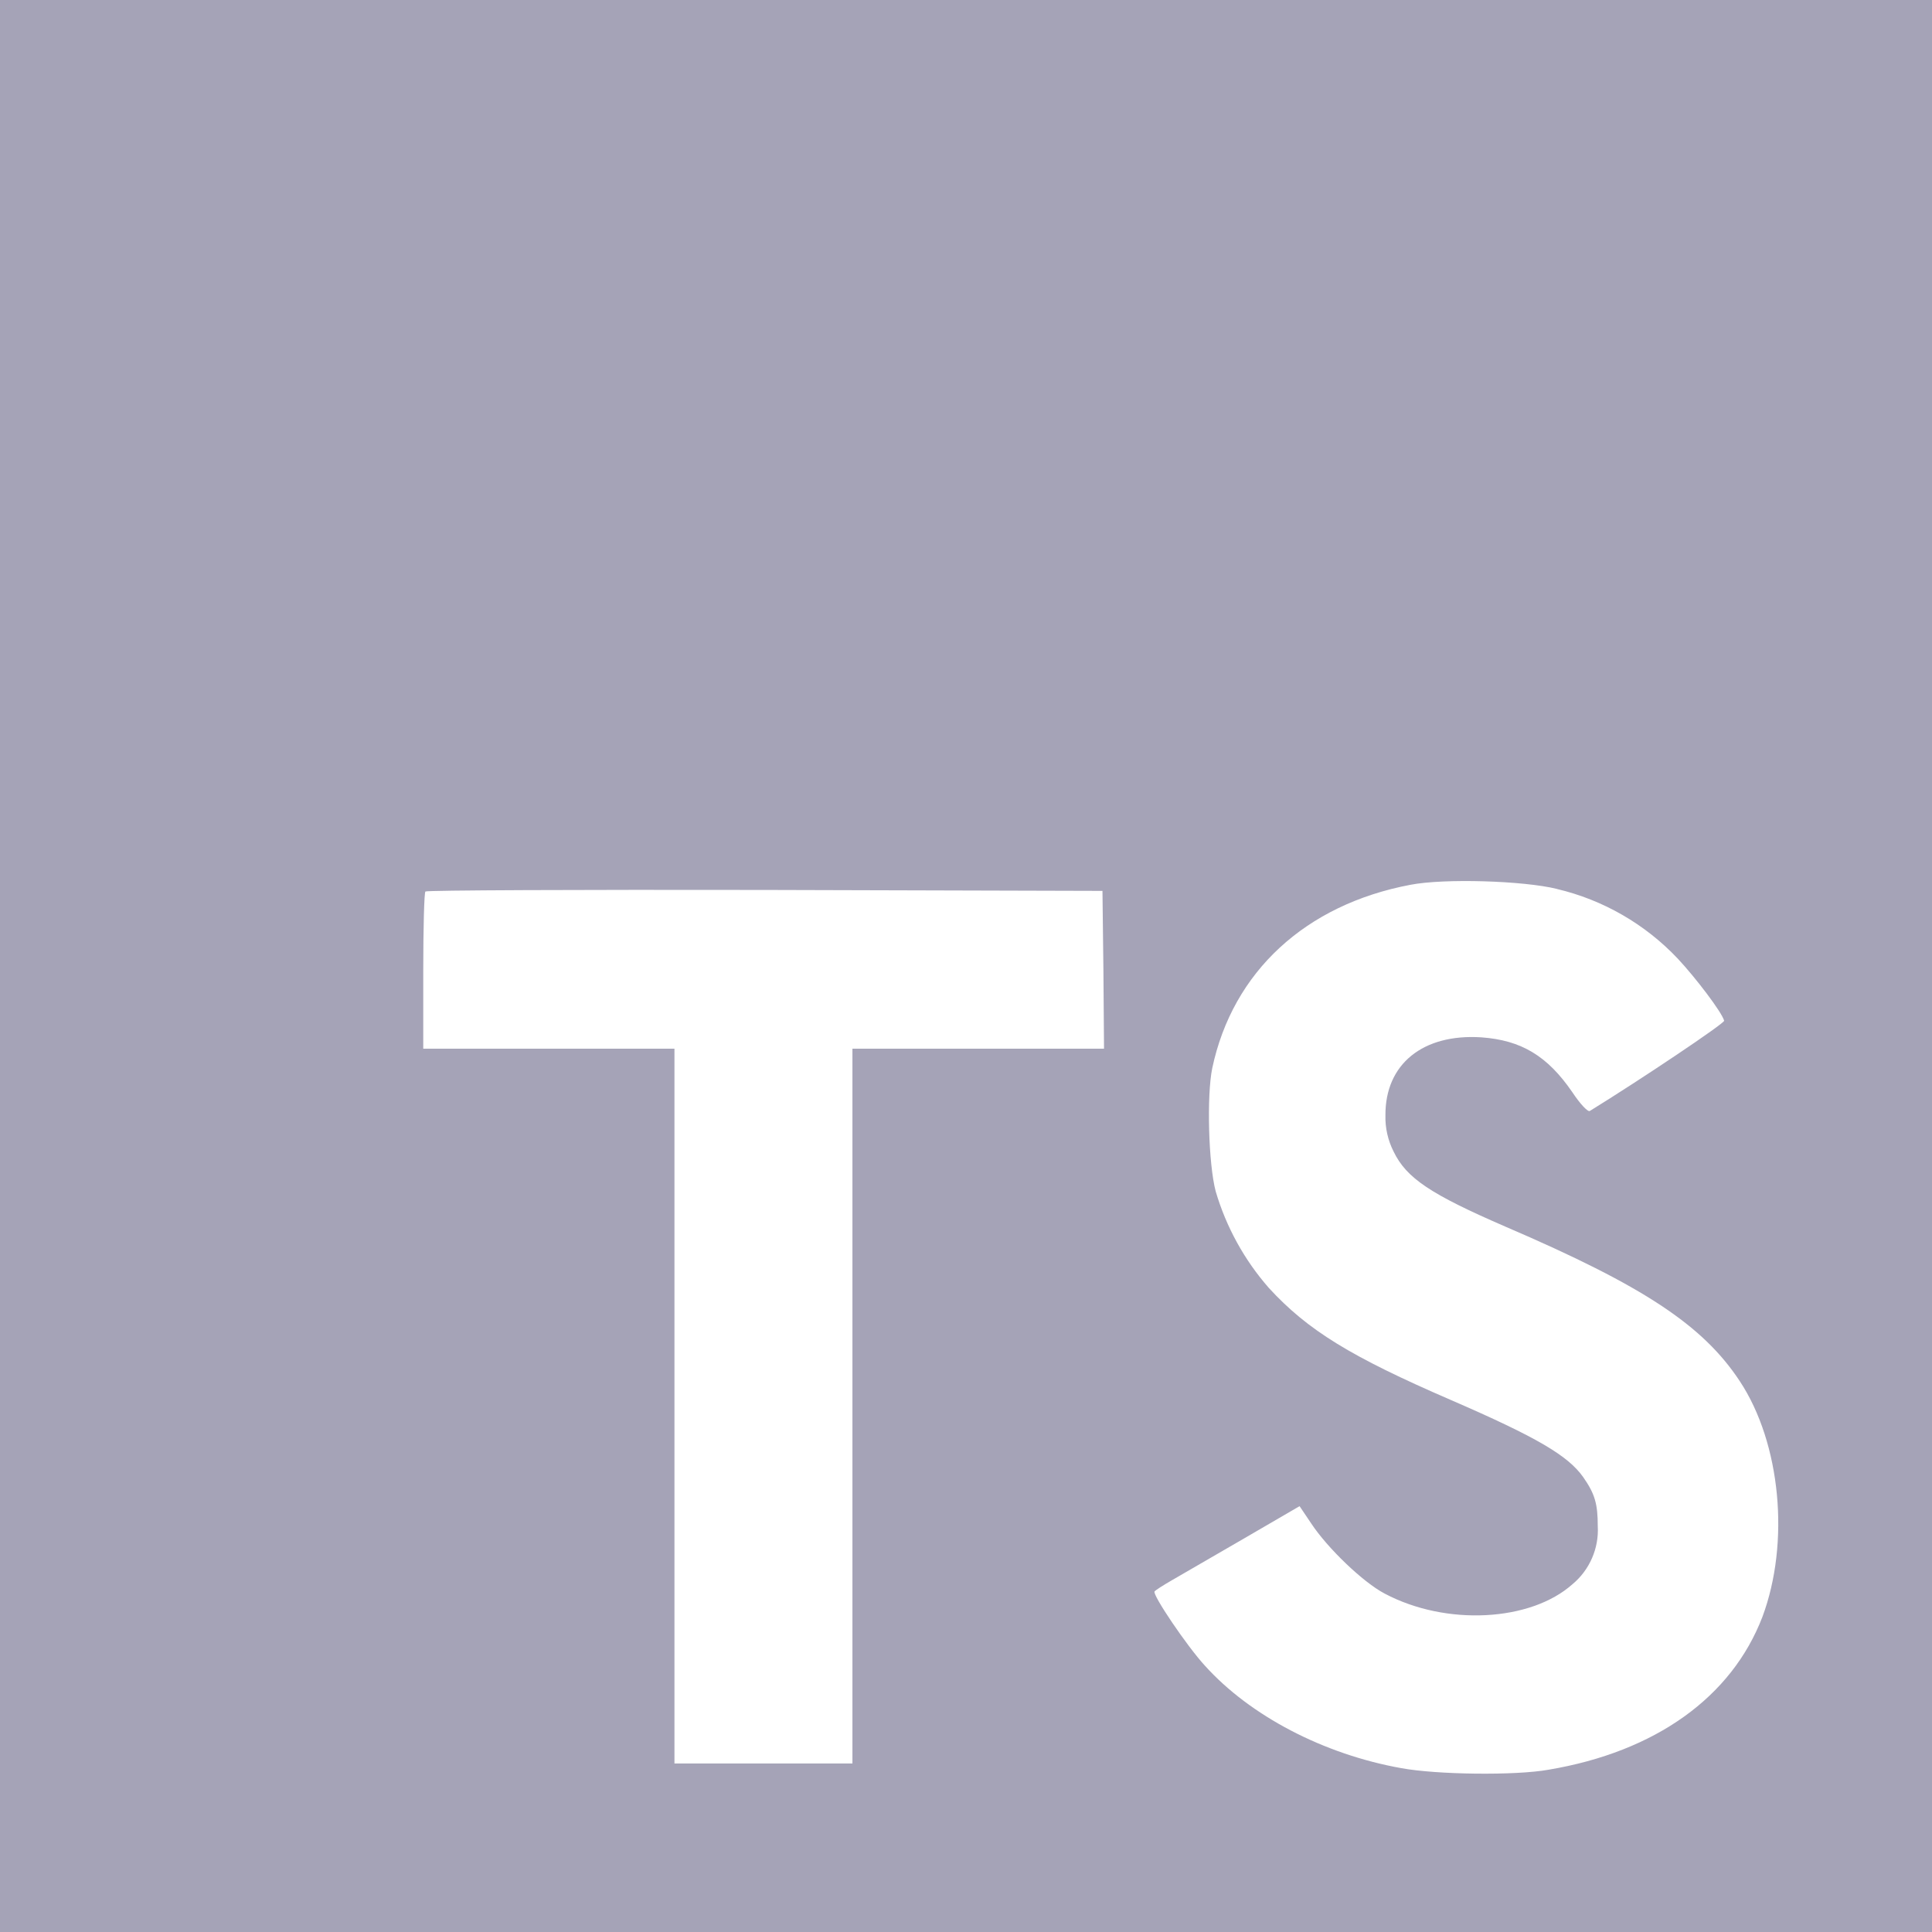 <svg width="41" height="41" viewBox="0 0 41 41" fill="none" xmlns="http://www.w3.org/2000/svg">
<g clip-path="url(#clip0_7_143)">
<path d="M0 20.5V41H41V0H0V20.5ZM33.038 18.865C34.021 19.096 34.914 19.612 35.607 20.346C35.981 20.746 36.541 21.48 36.589 21.661C36.602 21.715 34.821 22.909 33.739 23.576C33.699 23.603 33.539 23.437 33.365 23.175C32.838 22.408 32.284 22.075 31.437 22.014C30.195 21.934 29.394 22.582 29.401 23.67C29.394 23.936 29.454 24.2 29.574 24.437C29.848 25.005 30.362 25.344 31.949 26.032C34.886 27.293 36.14 28.127 36.92 29.309C37.794 30.63 37.988 32.739 37.401 34.313C36.748 36.015 35.132 37.175 32.863 37.556C32.162 37.683 30.494 37.662 29.739 37.523C28.091 37.229 26.53 36.414 25.569 35.347C25.188 34.933 24.454 33.846 24.501 33.773C24.522 33.746 24.688 33.639 24.875 33.532L26.398 32.65L27.579 31.963L27.826 32.33C28.173 32.856 28.927 33.578 29.382 33.817C30.69 34.512 32.485 34.412 33.373 33.617C33.733 33.318 33.934 32.856 33.907 32.39C33.907 31.916 33.847 31.703 33.599 31.348C33.279 30.895 32.632 30.508 30.783 29.707C28.668 28.792 27.753 28.232 26.927 27.332C26.407 26.739 26.022 26.04 25.799 25.283C25.645 24.703 25.606 23.247 25.726 22.667C26.161 20.618 27.708 19.197 29.93 18.777C30.651 18.637 32.332 18.69 33.04 18.864L33.038 18.865ZM23.416 20.581L23.429 22.255H18.09V37.424H14.313V22.255H8.982V20.614C8.982 19.699 9.002 18.939 9.028 18.919C9.048 18.892 12.291 18.879 16.228 18.886L23.396 18.906L23.416 20.581Z" fill="#A5A3B7"/>
</g>
<defs>
<clipPath id="clip0_7_143">
<rect width="41" height="41" fill="white"/>
</clipPath>
</defs>
</svg>
